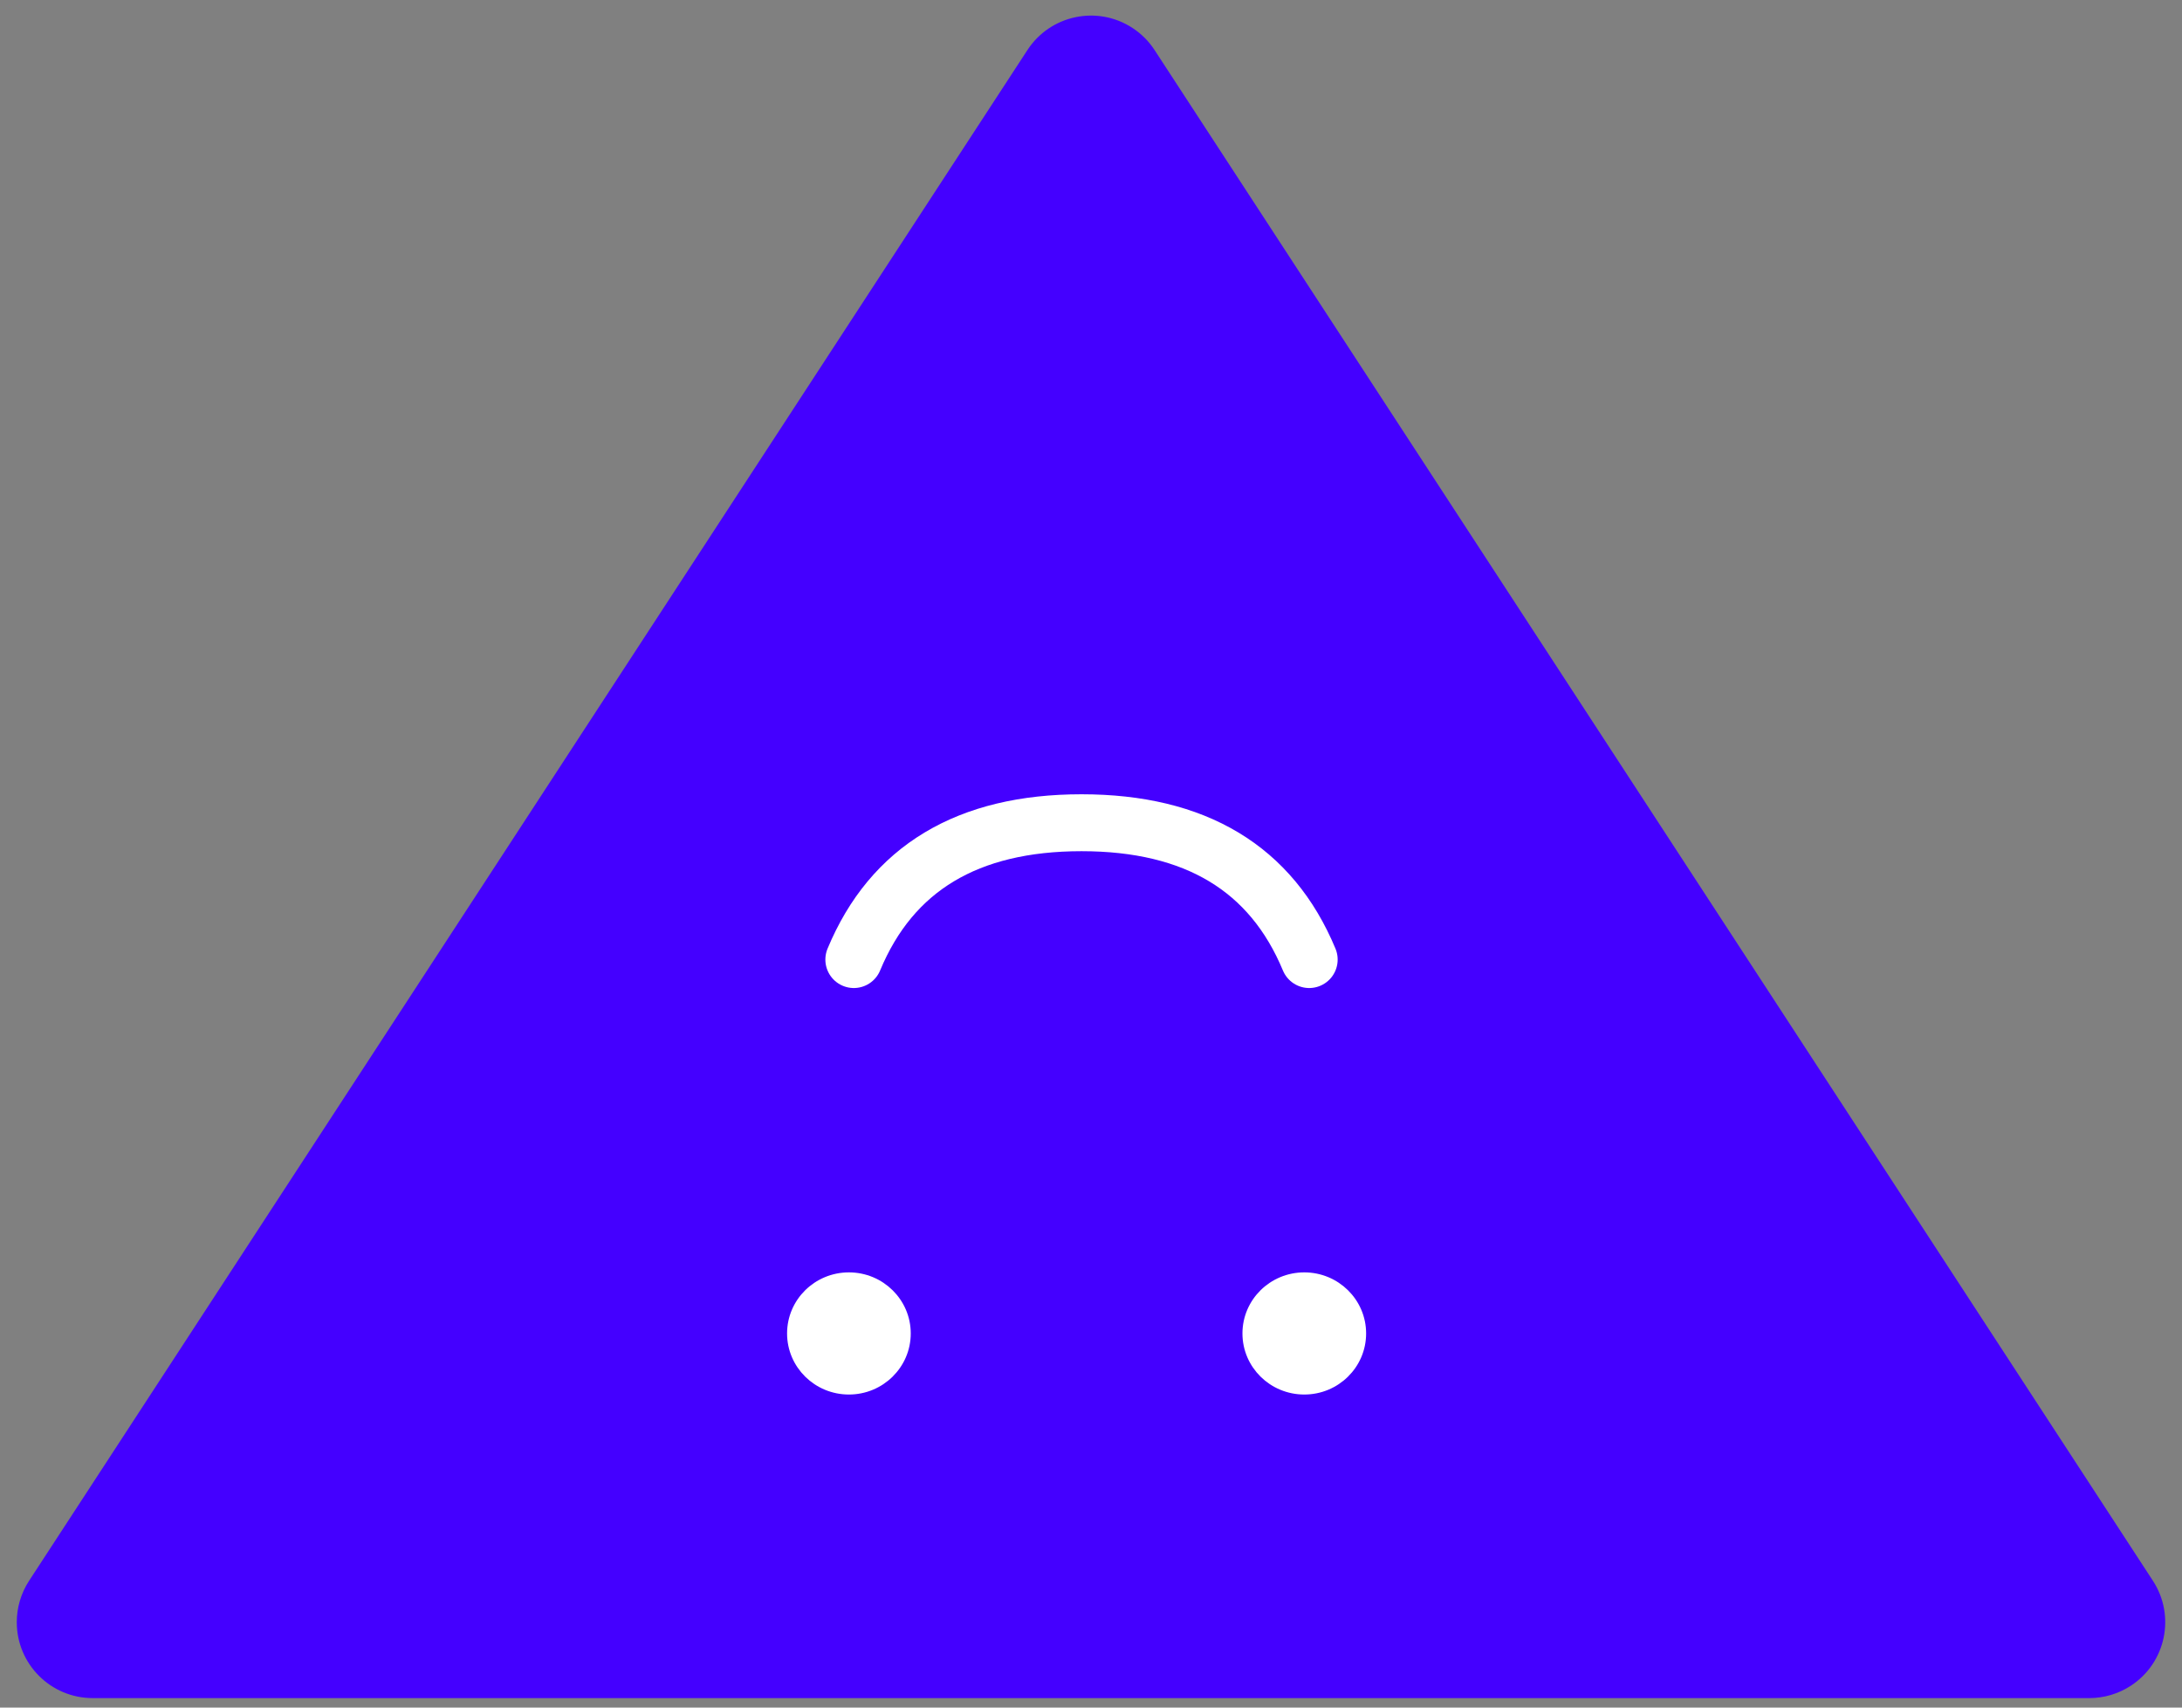 <?xml version="1.0" encoding="UTF-8"?>
<svg width="115px" height="90px" viewBox="0 0 115 90" version="1.1" xmlns="http://www.w3.org/2000/svg" xmlns:xlink="http://www.w3.org/1999/xlink">
    <rect x="0" y="0" width="115" height="90" fill="#808080" stroke="none"/>
    <!-- Generator: Sketch 53.1 (72631) - https://sketchapp.com -->
    <title>logo-exactsized-brandpurple-115x90</title>
    <desc>Created with Sketch.</desc>
    <g id="logo-exactsized-brandpurple-115x90" stroke="none" stroke-width="1" fill="none" fill-rule="evenodd">
        <g id="Group-3" transform="translate(-3, -3)">
            <path d="M63.85,5.637 L116.466,86.315 C117.673,88.165 117.151,90.644 115.301,91.85 C114.651,92.274 113.892,92.5 113.116,92.5 L7.884,92.5 C5.675,92.5 3.884,90.709 3.884,88.5 C3.884,87.724 4.11,86.965 4.534,86.315 L57.15,5.637 C58.356,3.787 60.835,3.265 62.685,4.472 C63.15,4.775 63.547,5.172 63.85,5.637 Z" id="Rectangle" fill="#4400FF"></path>
            <g id="Group-2" transform="translate(59.5, 61.5) rotate(180) translate(-59.5, -61.5) translate(44, 46)" stroke="#FFFFFF">
                <ellipse id="Oval" stroke-width="0.5" fill="#FFFFFF" cx="3.259" cy="3.719" rx="3.009" ry="2.969"></ellipse>
                <ellipse id="Oval" stroke-width="0.5" fill="#FFFFFF" cx="27.259" cy="3.719" rx="3.009" ry="2.969"></ellipse>
                <path d="M3,23.425 C5,28.233 9,30.637 15,30.637 C21,30.637 25,28.233 27,23.425" id="Path-2" stroke-width="3" stroke-linecap="round" stroke-linejoin="round"></path>
            </g>
        </g>
    </g>
</svg>